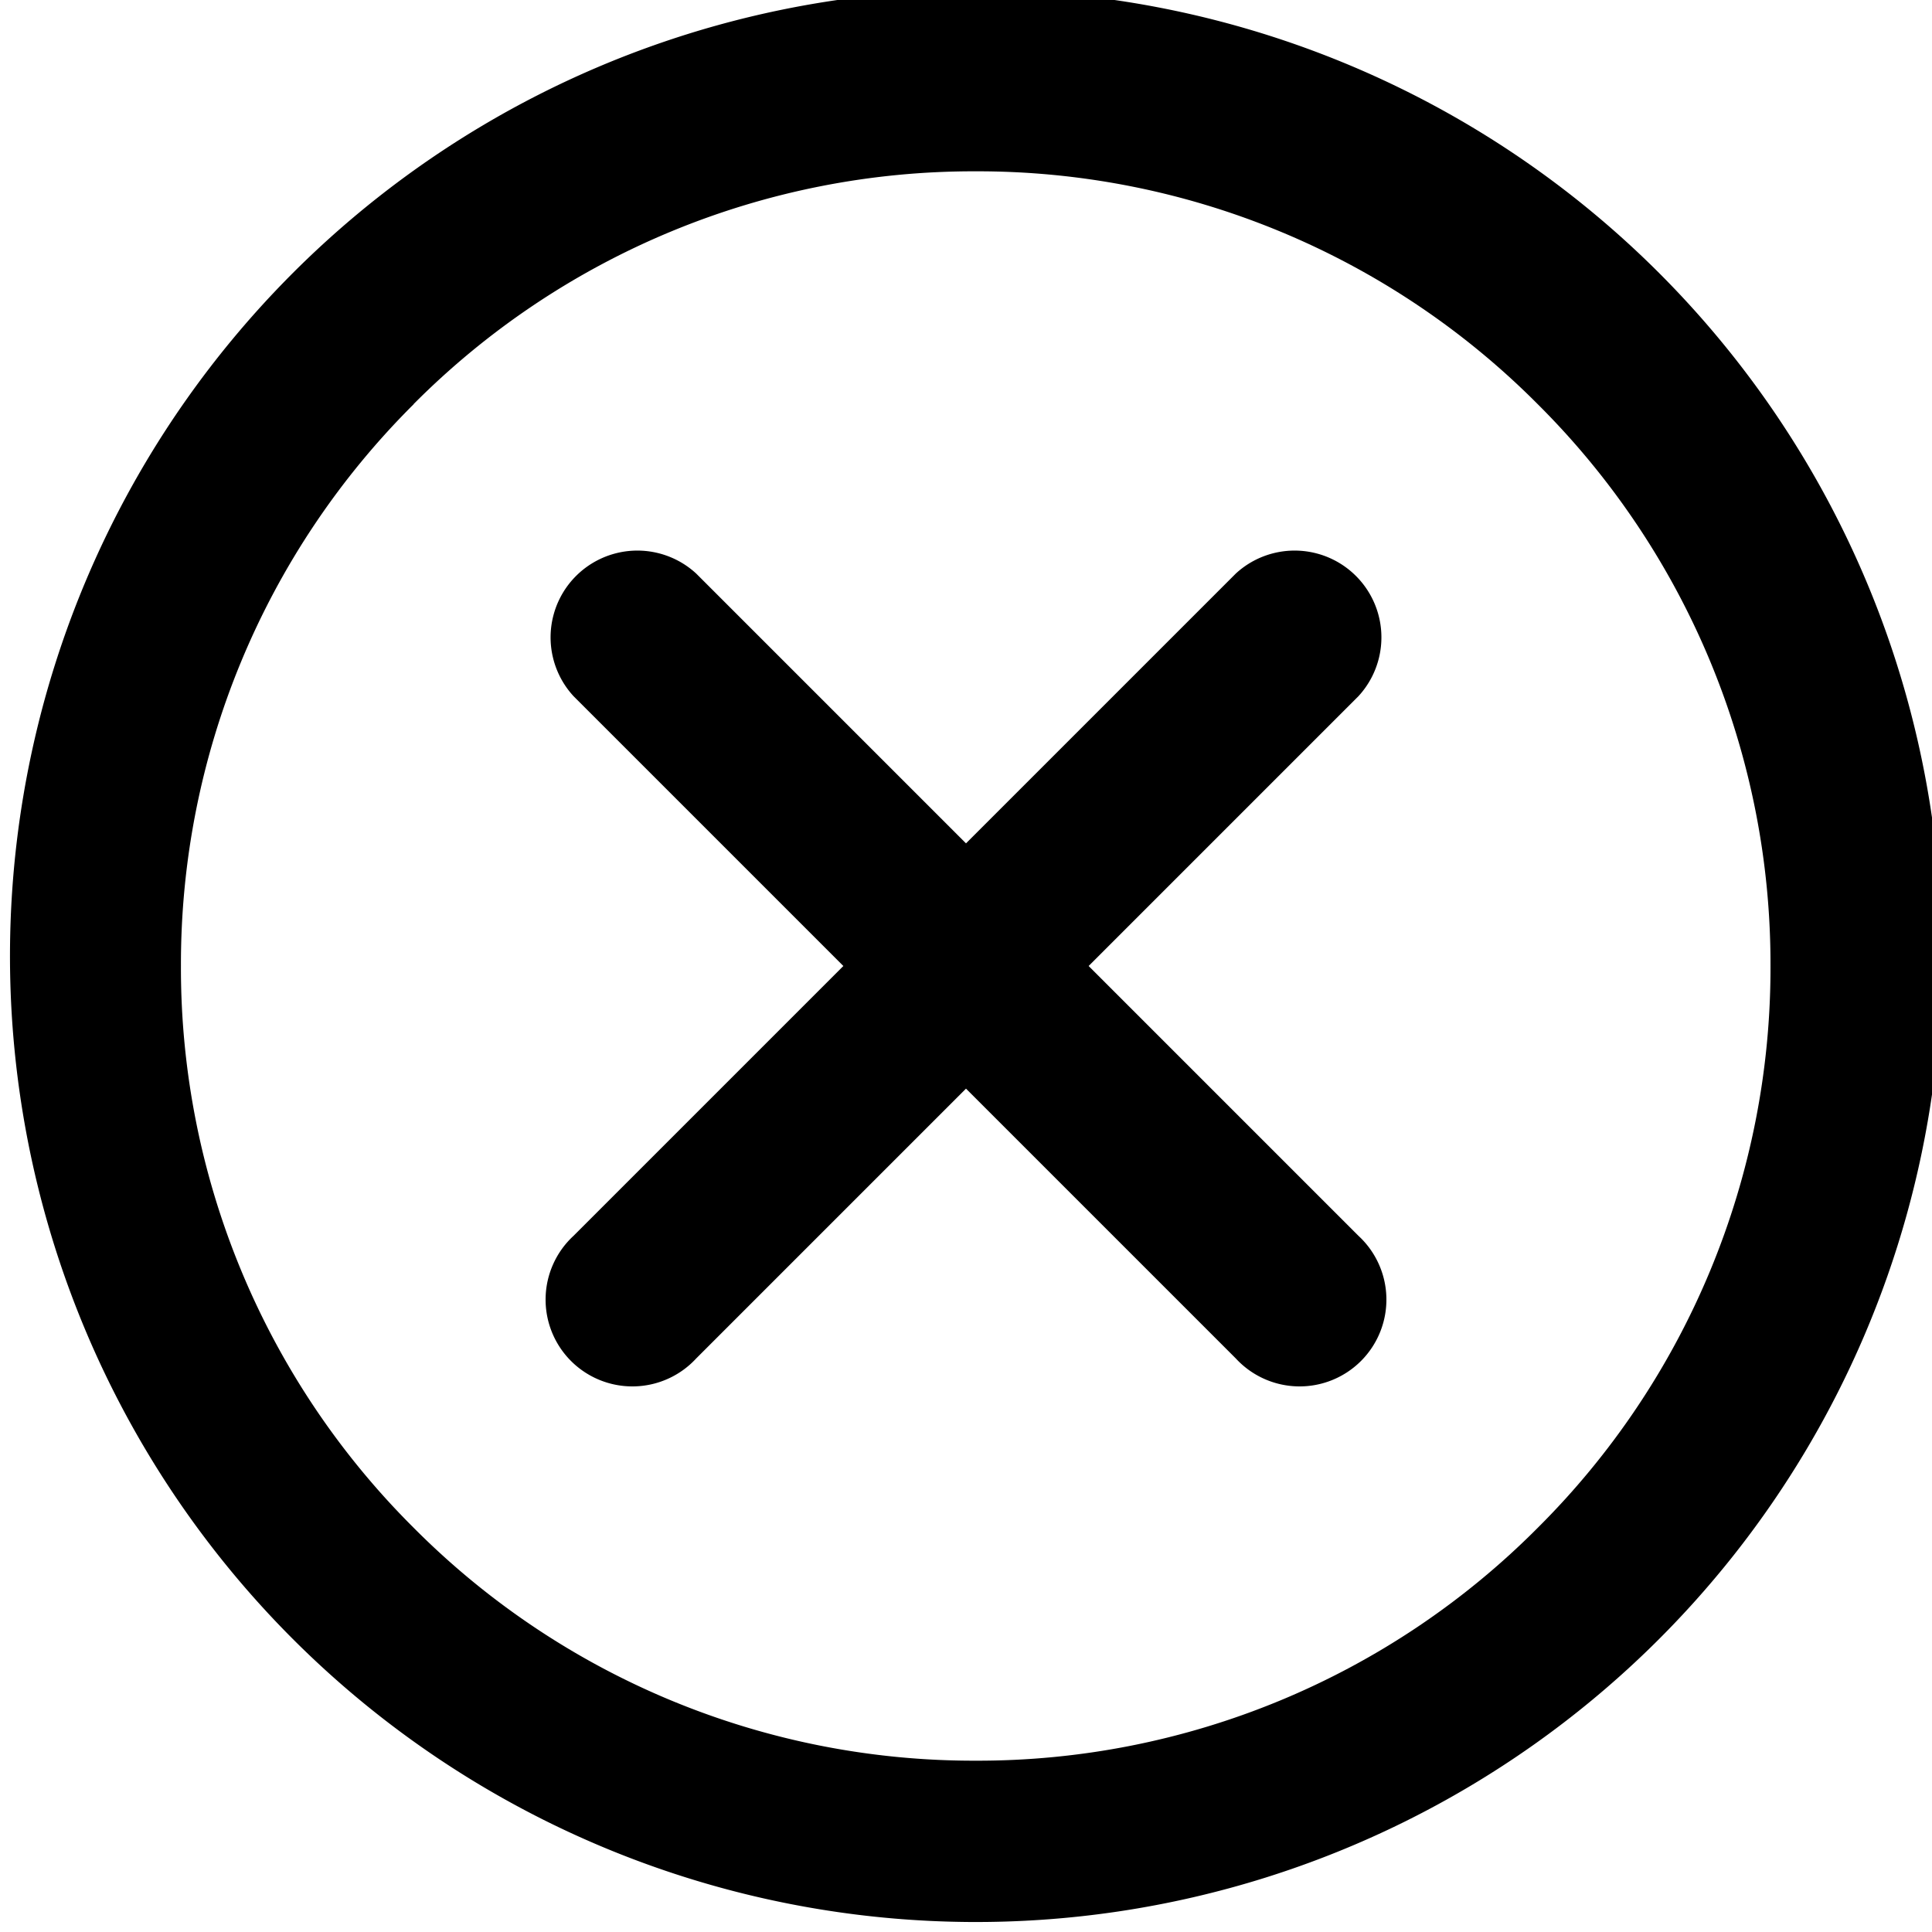 <svg xmlns="http://www.w3.org/2000/svg" viewBox="0 0 1024 1024" class="sto-ha8kg">
    <path d="M150 150a512 512 0 11724 724 512 512 0 01-724-724zm69.3 64.2A418.5 418.5 0 0095.9 512a418.5 418.5 0 00123.4 297.8A418.5 418.5 0 00517 933.2 418.5 418.5 0 00815 809.8 418.5 418.5 0 00938.4 512 418.5 418.5 0 00815 214.2 418.5 418.5 0 00517 90.8a418.5 418.5 0 00-297.8 123.4zM655 304a46 46 0 0165 65L577 512l143 143a46 46 0 11-65 65L512 577 369 720a46 46 0 11-65-65l143-143-143-143a46 46 0 0165-65l143 143 143-143z"
          class="sto-kqzqgg"></path>
</svg>